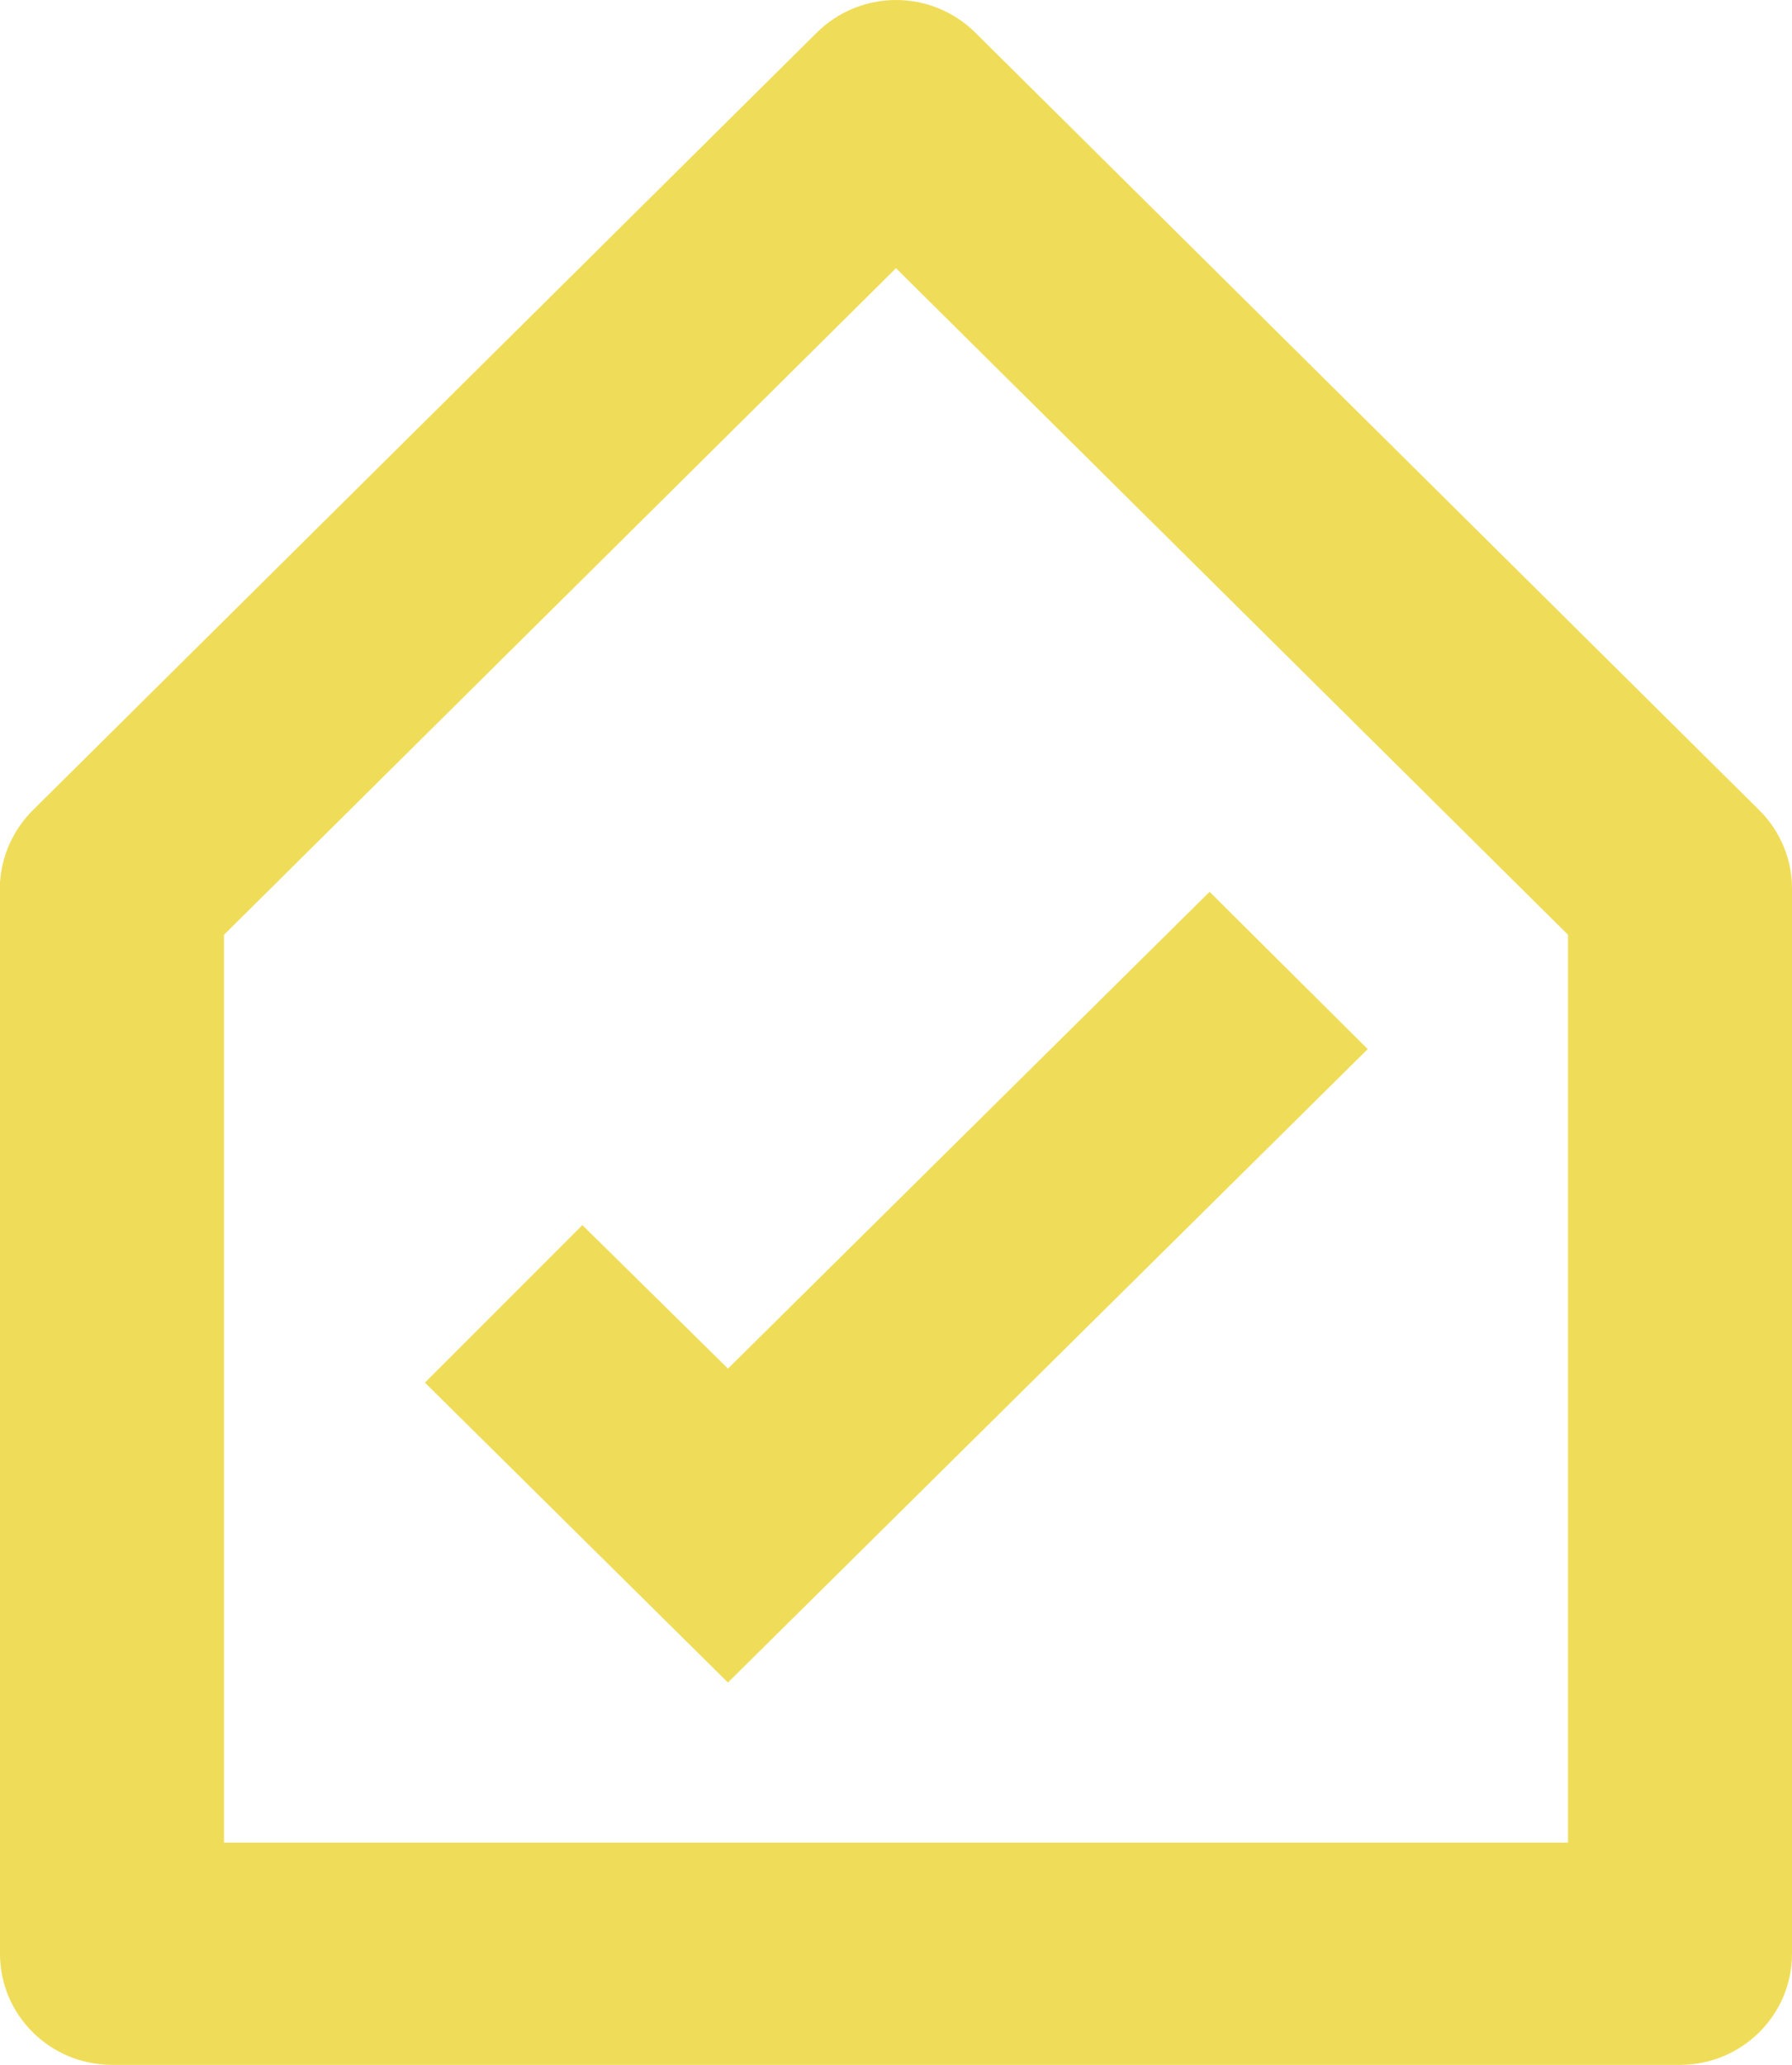 <svg xmlns="http://www.w3.org/2000/svg" width="33" height="38" viewBox="0 0 33 38" fill="none"><path d="M30.938 38H2.062C0.923 38 0 37.085 0 35.956V16.24C0.032 15.739 0.247 15.267 0.604 14.911L15.042 0.6C15.429 0.216 15.954 0 16.501 0C17.048 0 17.573 0.216 17.96 0.6L32.398 14.911C32.785 15.294 33.002 15.815 33 16.357V35.956C33 37.085 32.077 38 30.938 38ZM16.5 4.936L4.125 17.203V33.911H28.875V17.203L16.5 4.936ZM13.406 30.965L7.825 25.445L10.725 22.546L13.406 25.187L22.275 16.412L25.187 19.307L13.406 30.963V30.965Z" fill="#EFDD59"></path></svg>